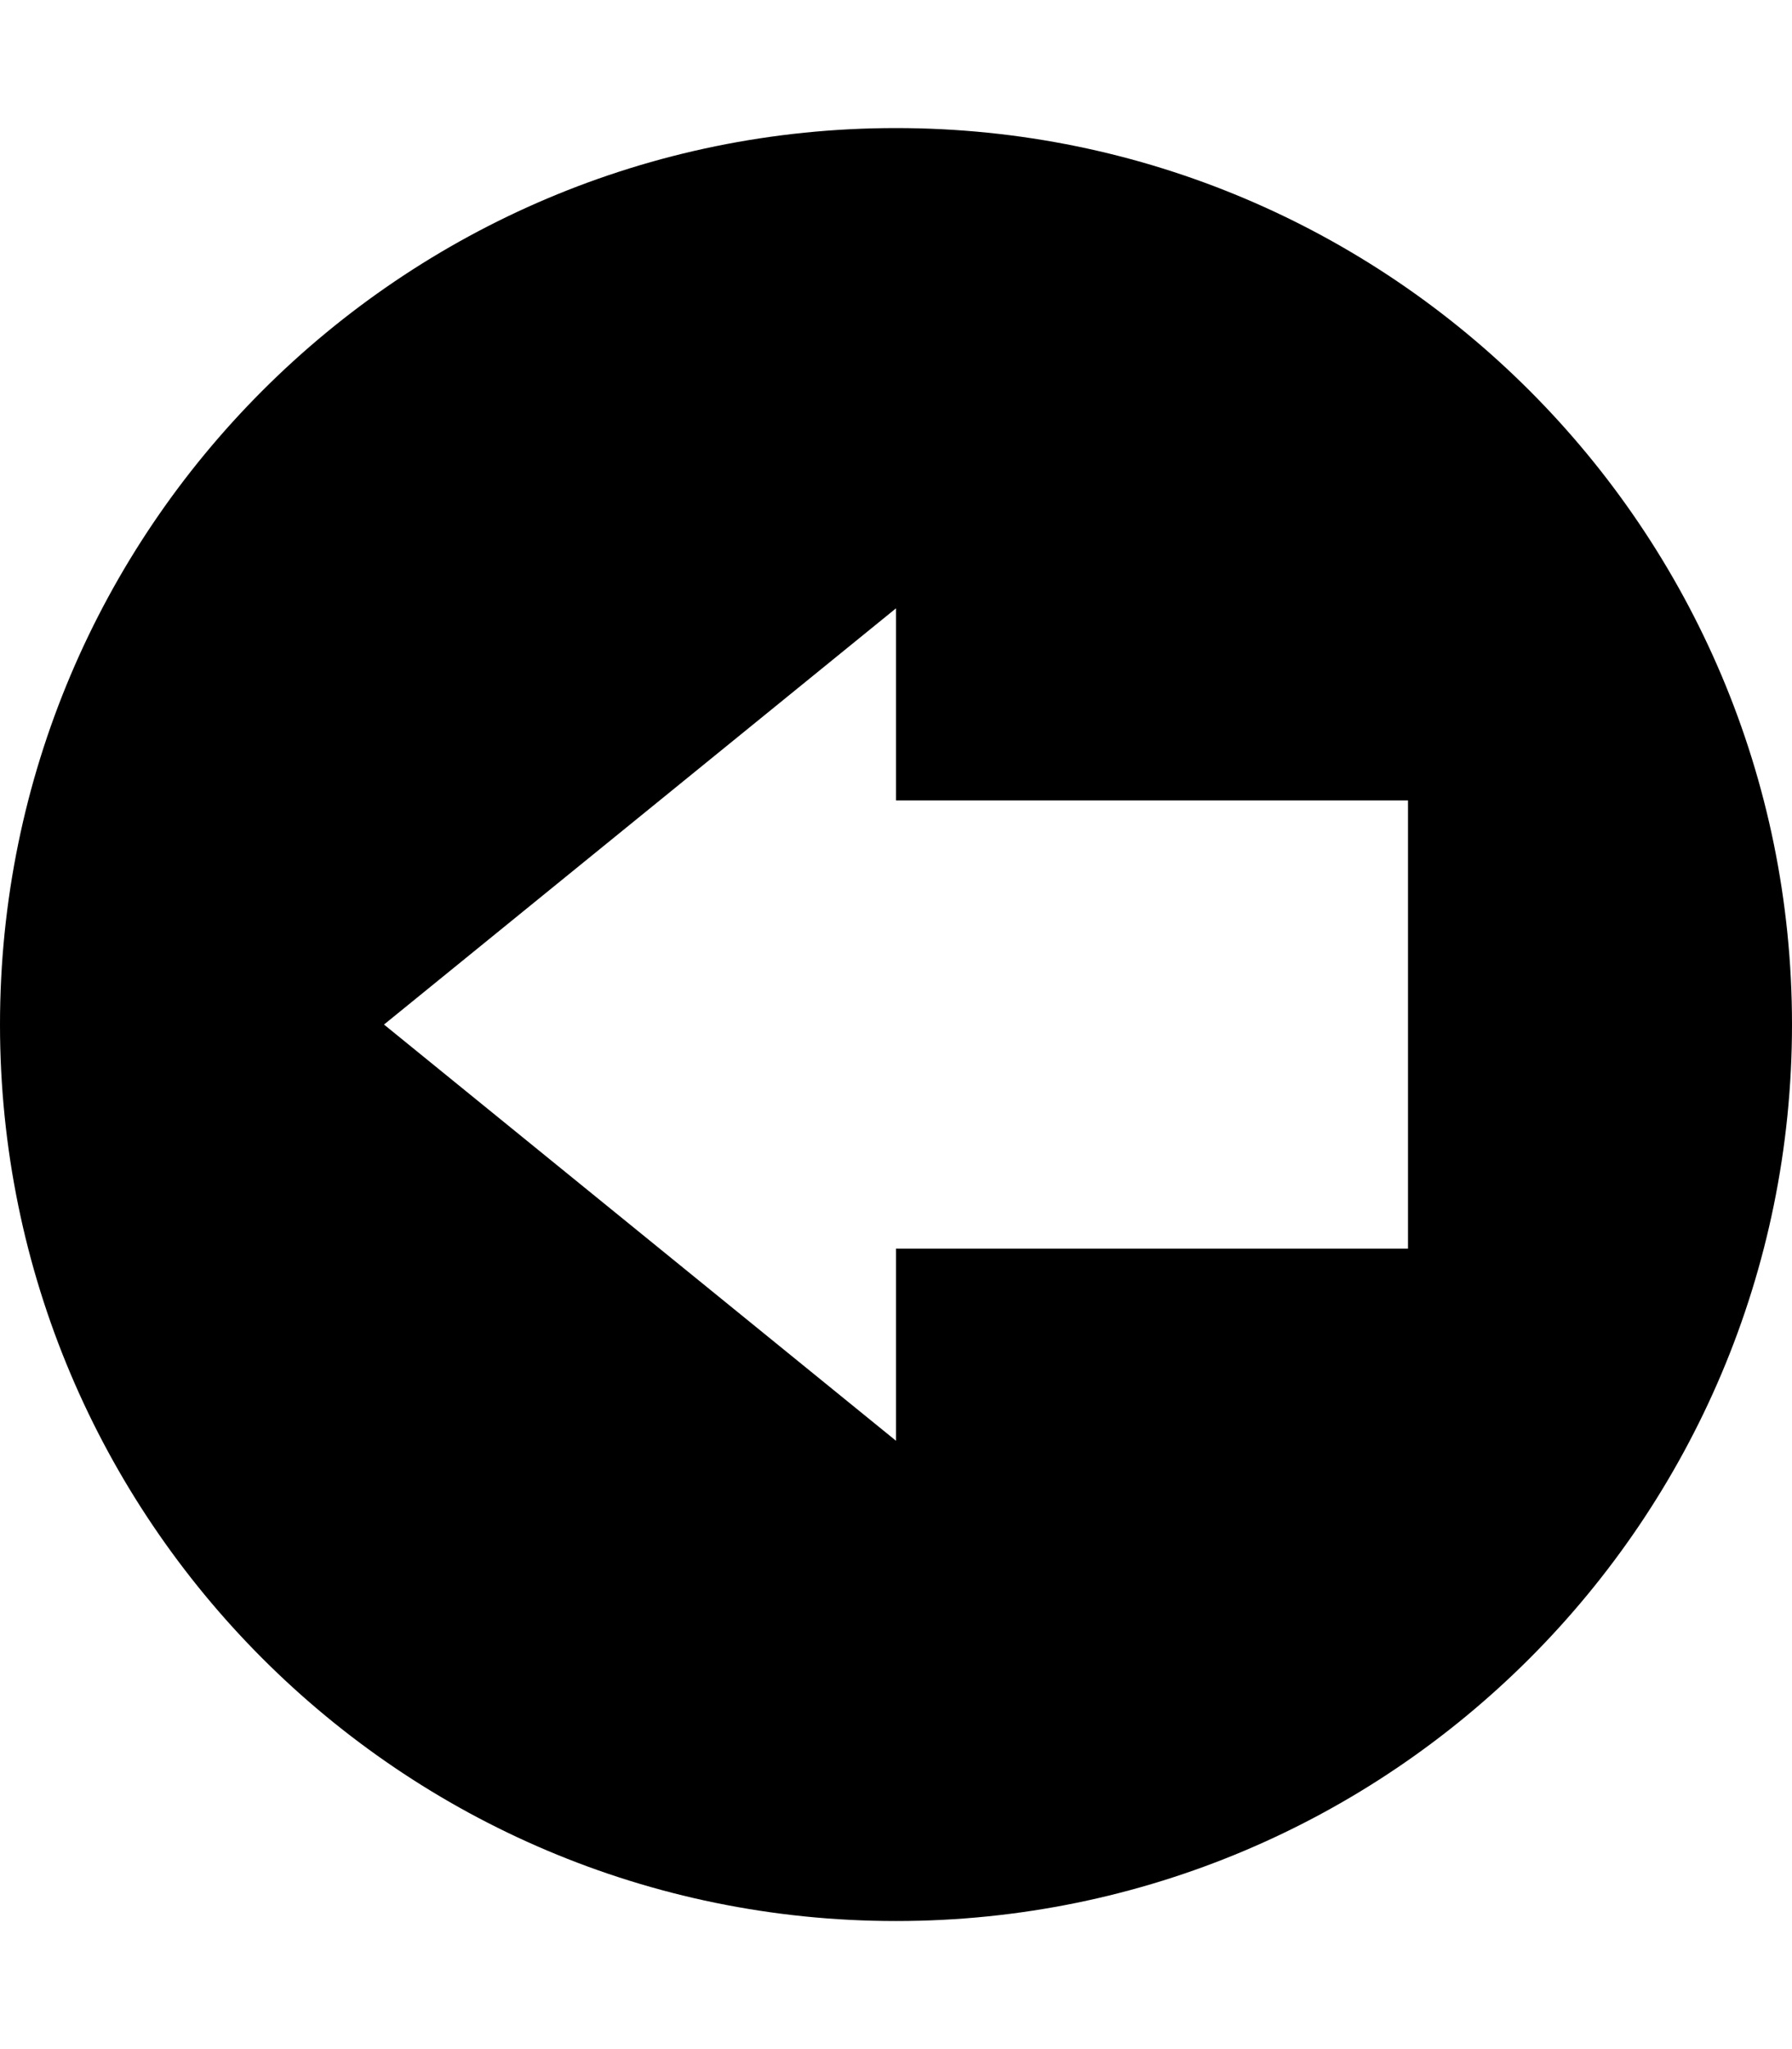 <?xml version="1.0" encoding="utf-8"?>
<!-- Generator: Adobe Illustrator 23.0.0, SVG Export Plug-In . SVG Version: 6.00 Build 0)  -->
<svg version="1.2" baseProfile="tiny" id="レイヤー_1"
	 xmlns="http://www.w3.org/2000/svg" xmlns:xlink="http://www.w3.org/1999/xlink" x="0px" y="0px" viewBox="0 0 448 512"
	 xml:space="preserve">
<path d="M224,480C100.29,480,0,379.71,0,256S100.29,32,224,32s224,100.29,224,224S347.71,480,224,480z M352,200H224l0-48L96,256
	l128,104l0-48h128V200z"/>
</svg>
